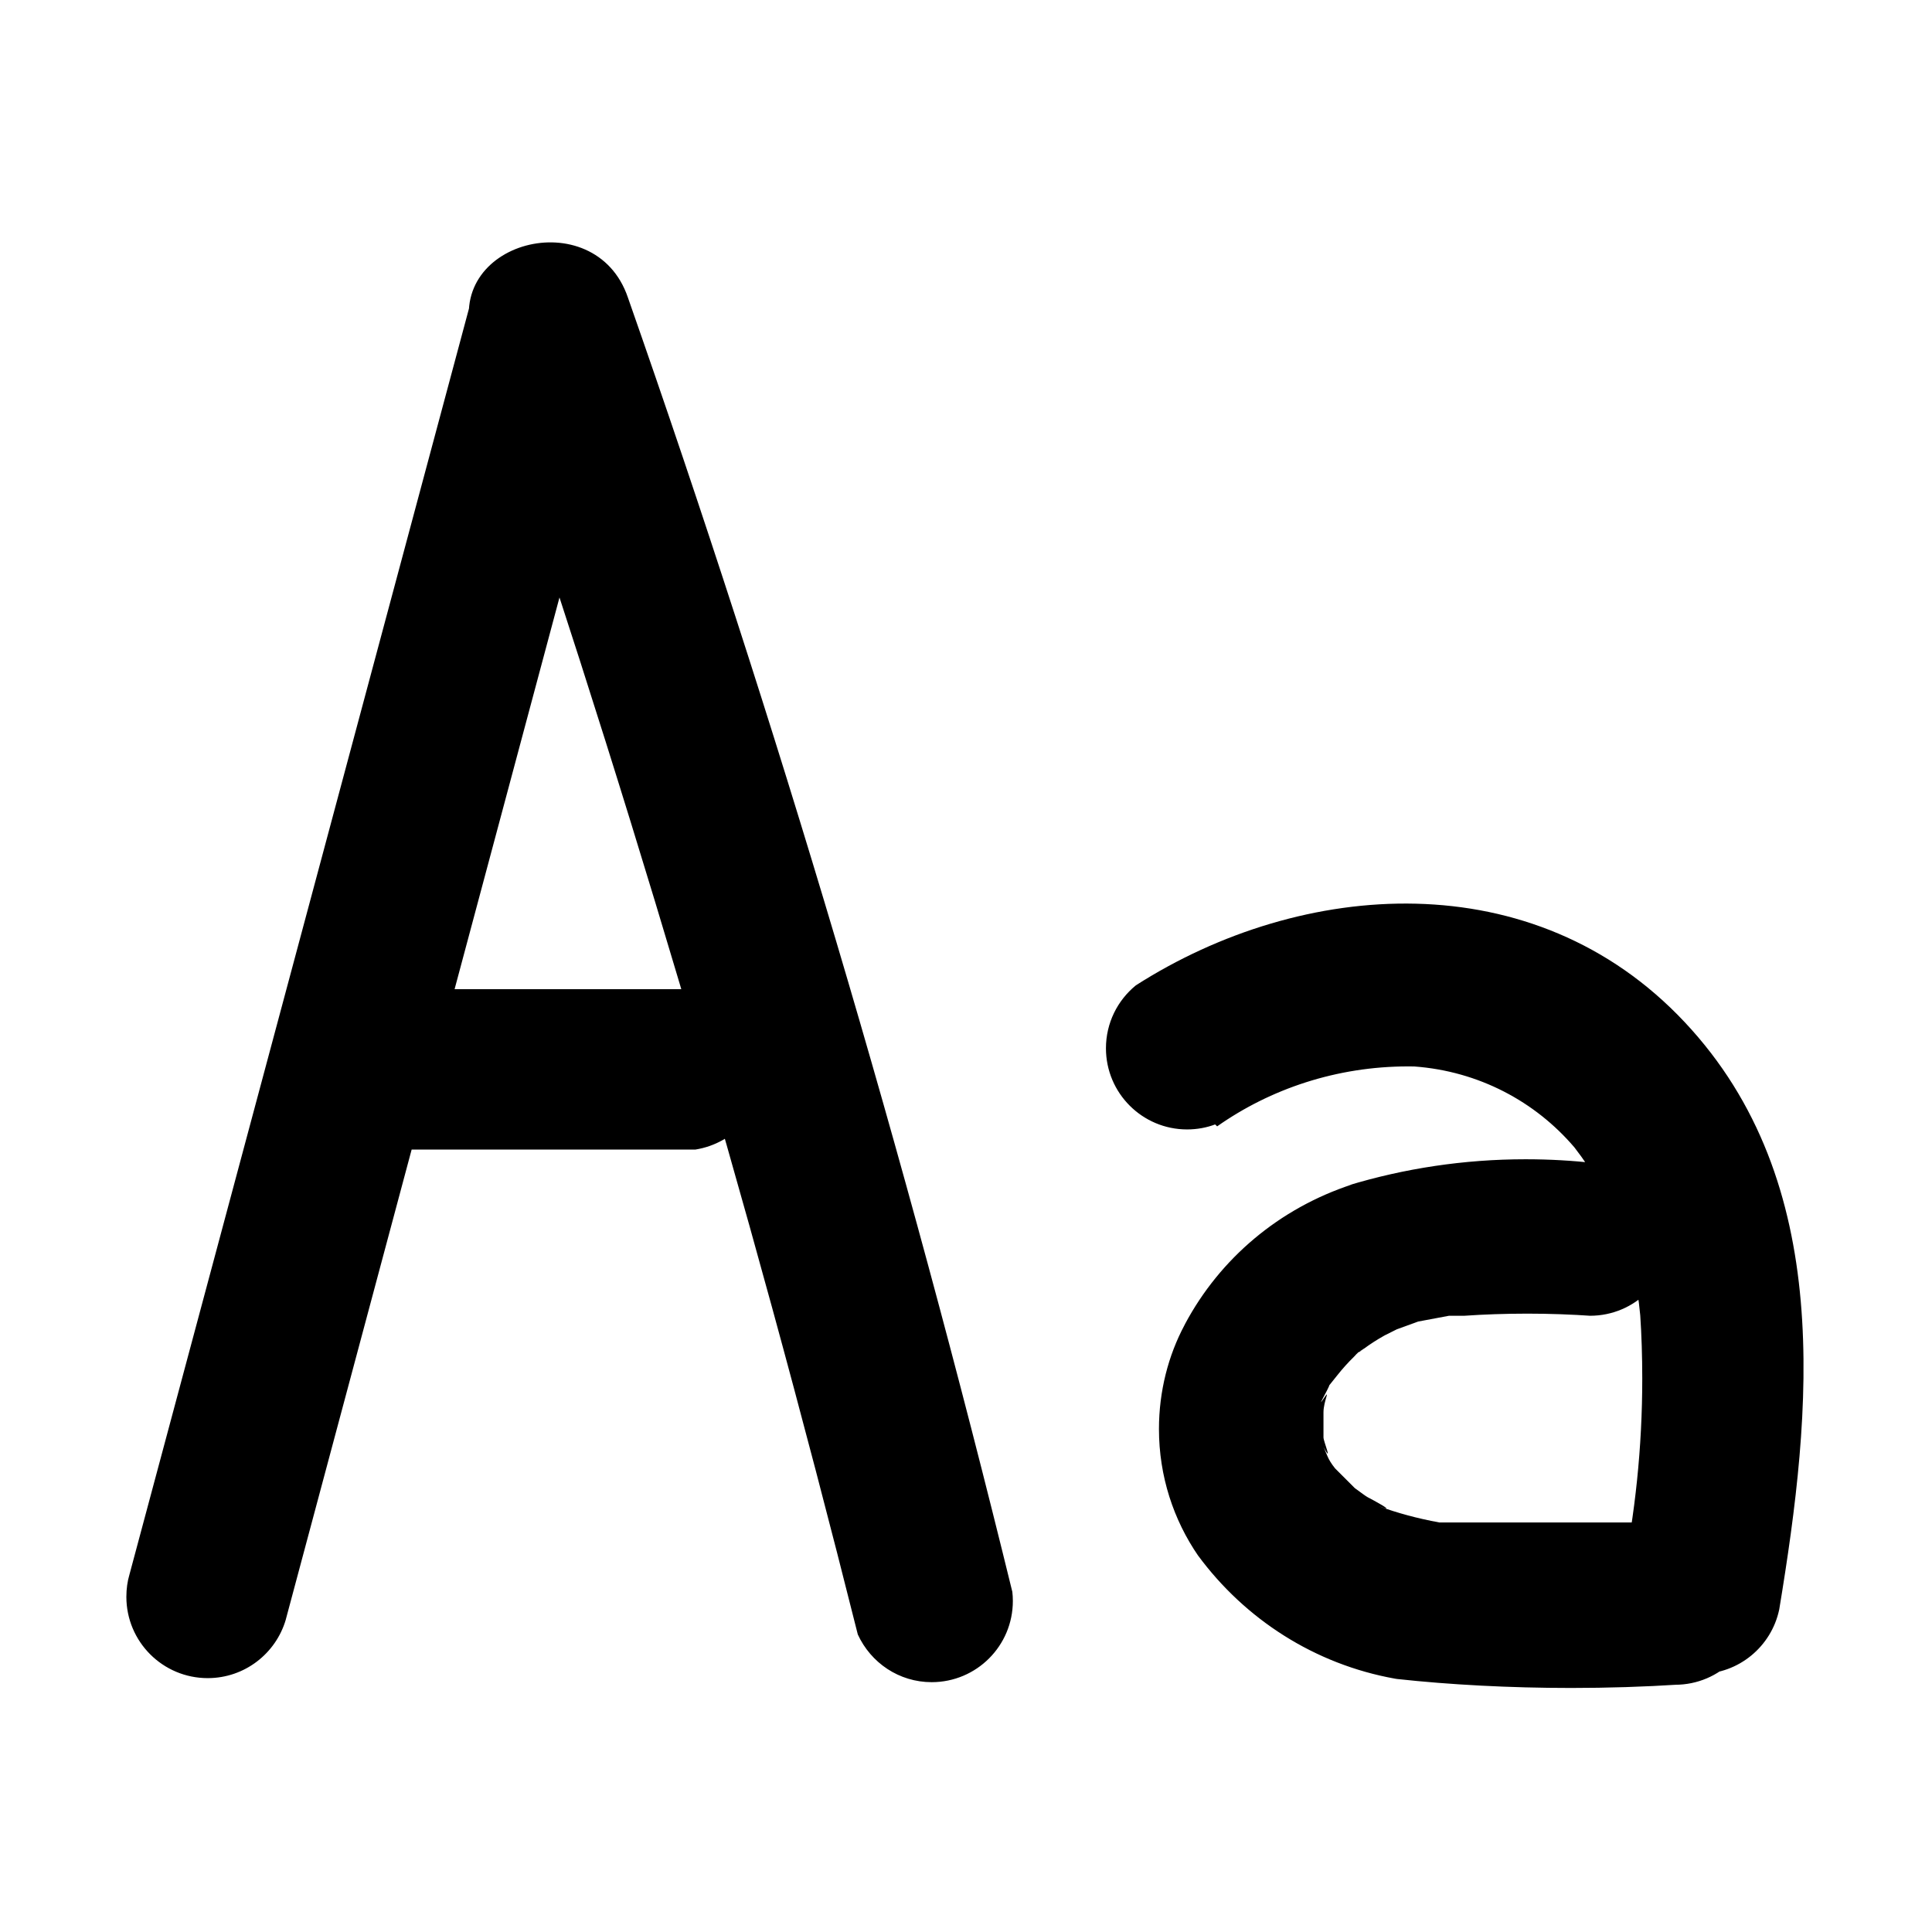 <!-- Generated by IcoMoon.io -->
<svg version="1.1" xmlns="http://www.w3.org/2000/svg" viewBox="0 0 32 32">
<title>typing-test</title>
<path d="M4.736 26.816l5.664-21.152c0.022-0.090 0.034-0.194 0.034-0.301 0-0.742-0.602-1.344-1.344-1.344-0.598 0-1.105 0.391-1.279 0.931l-0.003 0.010-5.664 21.12c-0.033 0.11-0.051 0.237-0.051 0.368 0 0.744 0.603 1.347 1.347 1.347 0.613 0 1.13-0.409 1.294-0.97l0.002-0.010zM7.84 5.632q3.648 10.592 6.368 21.44c0.216 0.47 0.683 0.79 1.224 0.79 0.742 0 1.344-0.602 1.344-1.344 0-0.053-0.003-0.105-0.009-0.156l0.001 0.006q-2.656-10.848-6.368-21.44c-0.544-1.6-3.104-0.928-2.56 0.704zM6.368 19.040h5.152c0.648-0.104 1.137-0.659 1.137-1.328s-0.489-1.224-1.13-1.327l-0.008-0.001h-5.152c-0.062-0.010-0.134-0.016-0.207-0.016-0.742 0-1.344 0.602-1.344 1.344s0.602 1.344 1.344 1.344c0.073 0 0.145-0.006 0.214-0.017l-0.008 0.001zM20.16 18.656c0.882-0.621 1.98-0.993 3.163-0.993 0.035 0 0.071 0 0.106 0.001l-0.005-0c1.068 0.078 2.005 0.581 2.652 1.339l0.004 0.005c0.597 0.769 0.991 1.723 1.086 2.763l0.002 0.021c0.021 0.311 0.033 0.674 0.033 1.040 0 1.138-0.117 2.249-0.34 3.321l0.018-0.105c-0.028 0.102-0.044 0.22-0.044 0.341 0 0.61 0.406 1.125 0.962 1.289l0.009 0.002c0.104 0.029 0.224 0.046 0.348 0.046 0.645 0 1.184-0.455 1.314-1.061l0.002-0.009c0.544-3.296 0.928-7.072-1.568-9.728s-6.336-2.368-9.088-0.608c-0.304 0.248-0.496 0.623-0.496 1.043 0 0.742 0.602 1.344 1.344 1.344 0.166 0 0.326-0.030 0.473-0.086l-0.009 0.003zM26.4 19.264c-0.339-0.040-0.733-0.063-1.131-0.063-1.023 0-2.010 0.152-2.94 0.434l0.072-0.019c-1.215 0.397-2.194 1.23-2.771 2.31l-0.013 0.026c-0.265 0.498-0.421 1.089-0.421 1.717 0 0.781 0.241 1.506 0.653 2.104l-0.008-0.012c0.781 1.060 1.935 1.805 3.265 2.043l0.031 0.005c0.865 0.095 1.869 0.149 2.885 0.149 0.606 0 1.208-0.019 1.804-0.057l-0.081 0.004c0.742 0 1.344-0.602 1.344-1.344s-0.602-1.344-1.344-1.344v0c-0.736 0-1.472 0-2.208 0-0.352 0-0.704 0-1.056 0h-0.64c0.16 0 0.16 0 0 0-0.369-0.068-0.692-0.156-1.002-0.269l0.042 0.013c0.256 0.096-0.16-0.128-0.224-0.16s-0.384-0.288-0.16-0.096l-0.384-0.384c0.096 0.16 0.128 0.16 0 0s-0.128-0.224-0.192-0.352c0.16 0.288 0-0.096 0-0.16s0-0.16 0 0v-0.416c0 0.192 0 0.192 0 0s0.128-0.416 0-0.224 0.096-0.192 0.096-0.224l0.128-0.16c-0.128 0.128-0.128 0.128 0 0 0.092-0.117 0.187-0.221 0.287-0.319l0.001-0.001c0.044-0.052 0.097-0.095 0.157-0.127l0.003-0.001c-0.128 0.096-0.16 0.096 0 0 0.101-0.074 0.216-0.149 0.335-0.215l0.017-0.009 0.192-0.096c-0.16 0.064-0.16 0.064 0 0l0.352-0.128 0.512-0.096c0.16 0 0.16 0 0 0h0.256c0.311-0.022 0.674-0.035 1.040-0.035s0.729 0.013 1.088 0.038l-0.048-0.003c0.742 0 1.344-0.602 1.344-1.344s-0.602-1.344-1.344-1.344v0z"></path>
</svg>
